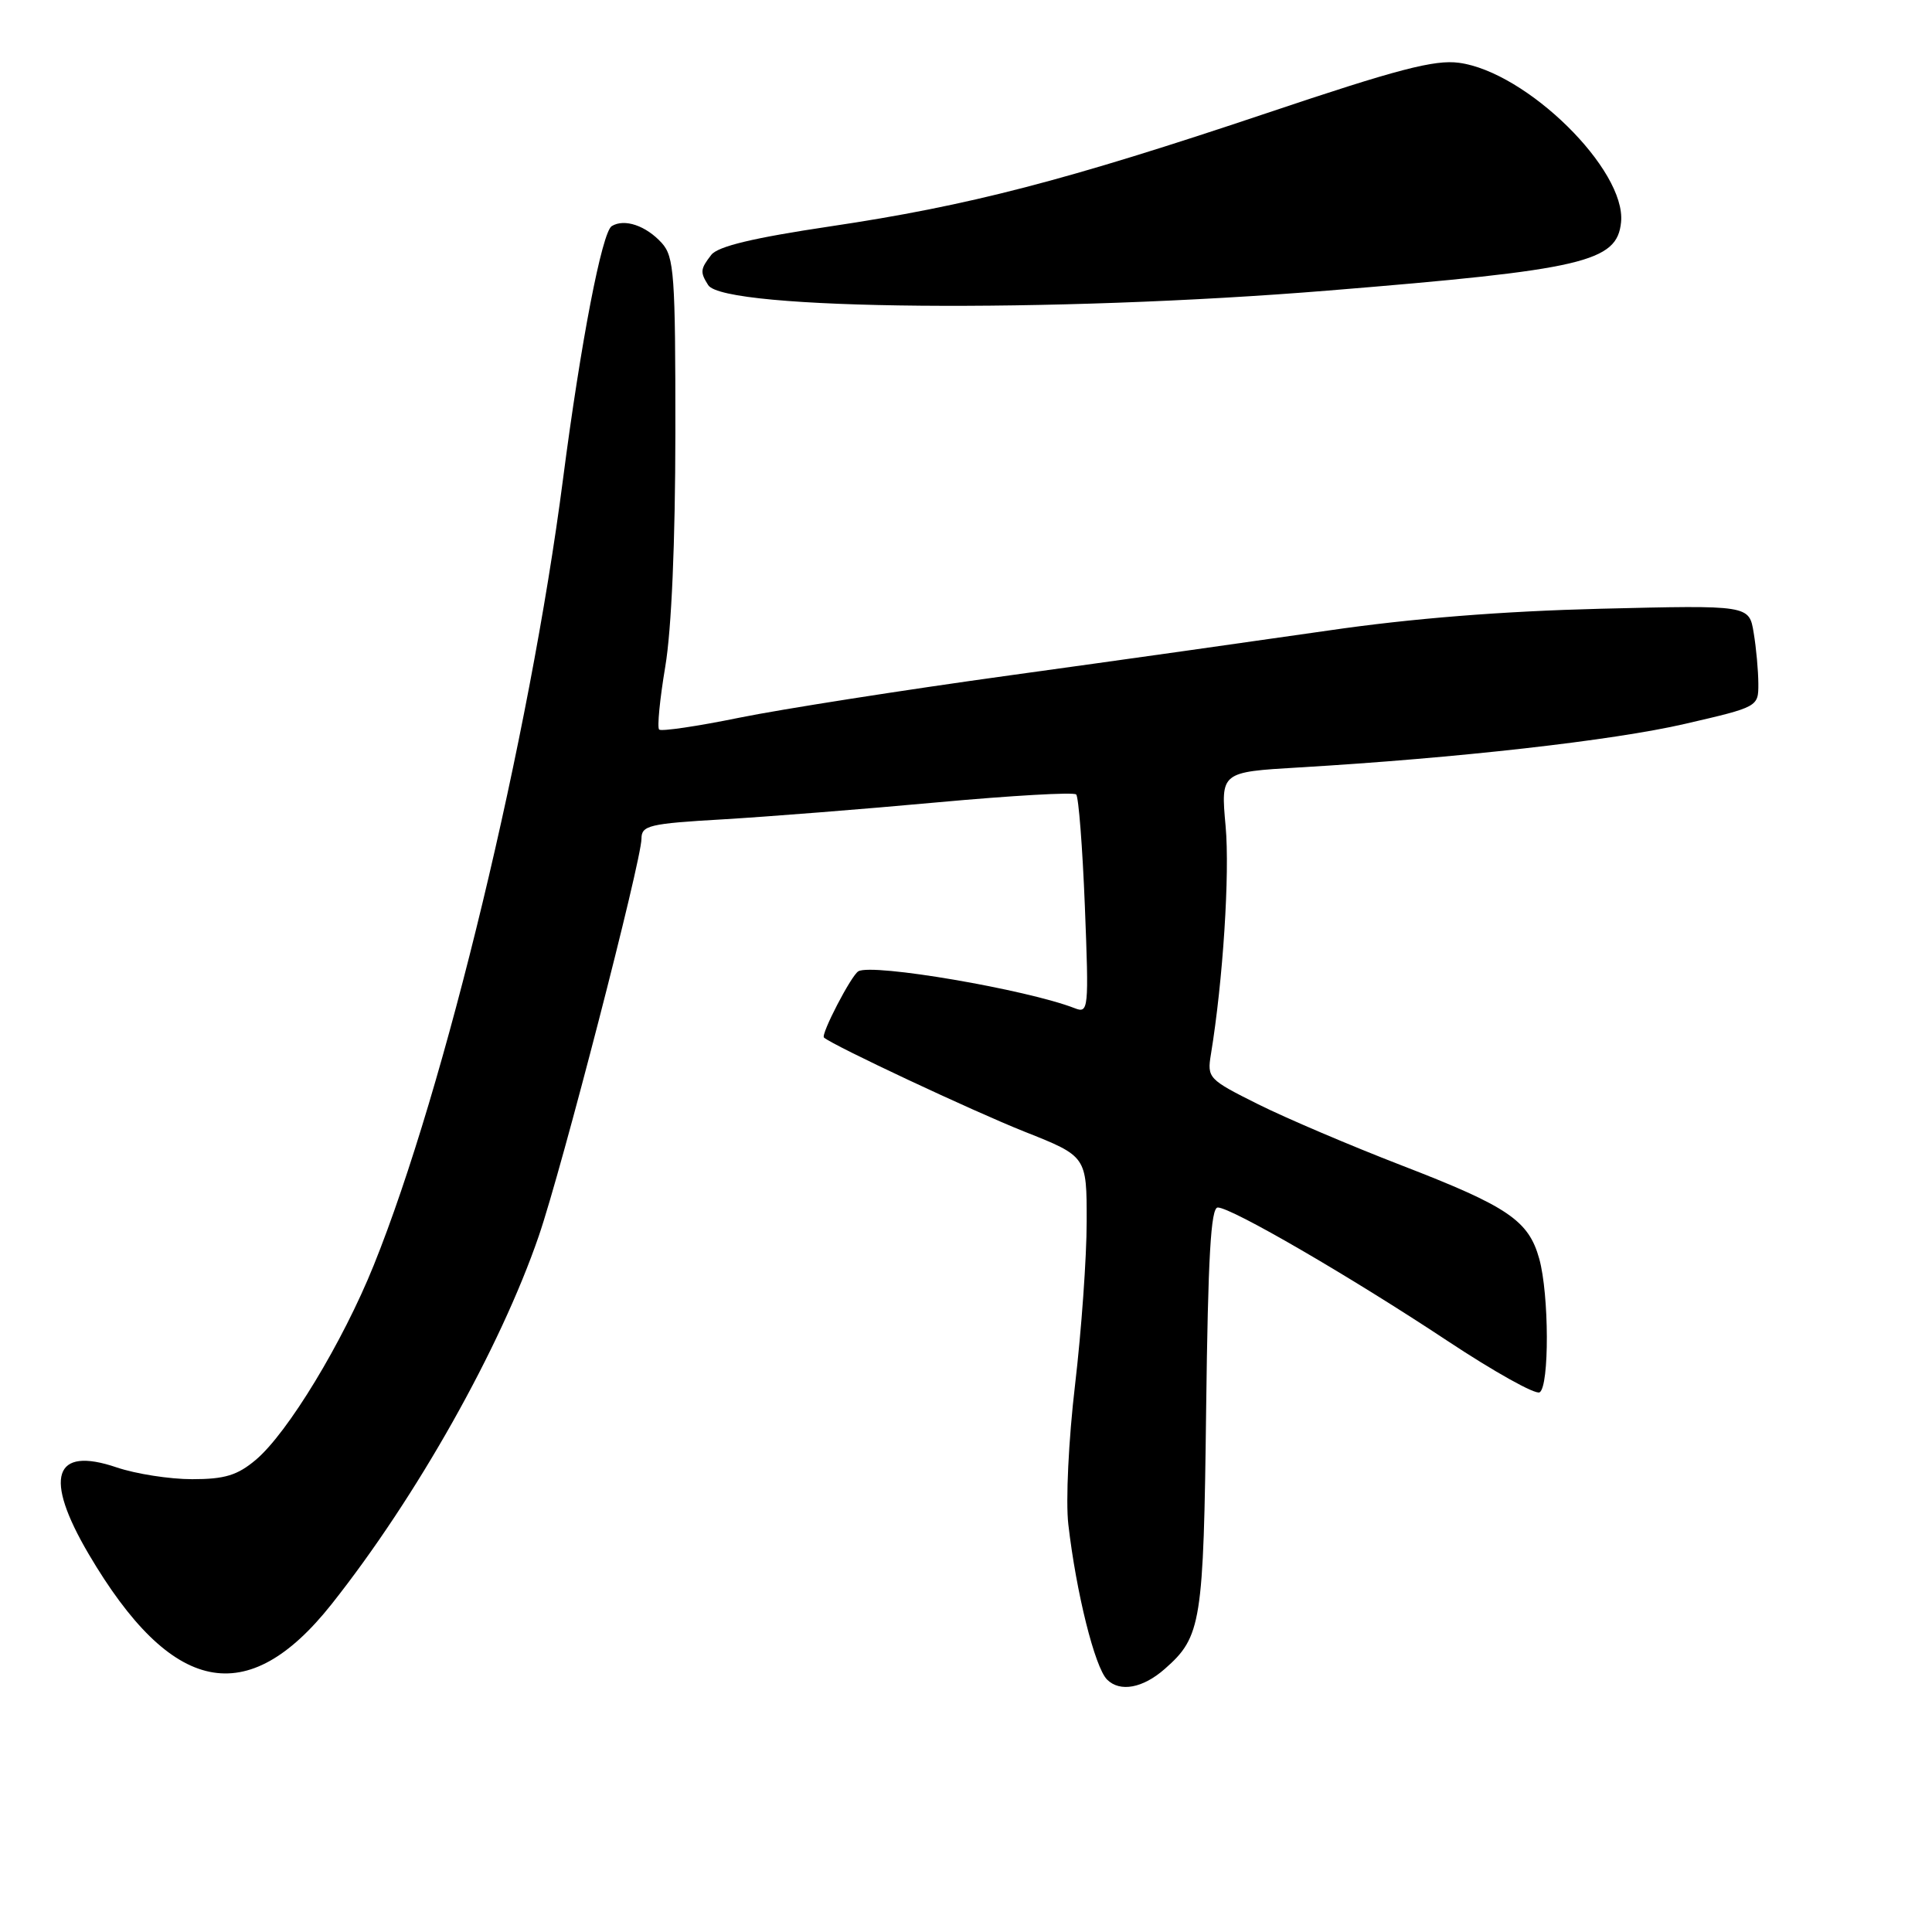 <?xml version="1.0" encoding="UTF-8" standalone="no"?>
<!DOCTYPE svg PUBLIC "-//W3C//DTD SVG 1.1//EN" "http://www.w3.org/Graphics/SVG/1.1/DTD/svg11.dtd" >
<svg xmlns="http://www.w3.org/2000/svg" xmlns:xlink="http://www.w3.org/1999/xlink" version="1.1" viewBox="0 0 256 256">
 <g >
 <path fill="currentColor"
d=" M 154.35 221.13 C 159.19 216.88 159.48 215.05 159.82 186.75 C 160.07 166.55 160.44 160.00 161.36 160.00 C 163.17 160.00 178.91 169.14 191.76 177.65 C 197.95 181.75 203.46 184.83 204.01 184.49 C 205.31 183.69 205.27 171.53 203.96 166.80 C 202.55 161.72 199.83 159.87 185.69 154.41 C 178.99 151.82 170.44 148.18 166.71 146.32 C 160.12 143.03 159.94 142.84 160.45 139.72 C 162.05 129.98 162.97 115.74 162.40 109.47 C 161.75 102.30 161.75 102.30 172.13 101.69 C 193.02 100.46 213.74 98.12 223.25 95.92 C 232.99 93.67 233.00 93.66 232.99 90.58 C 232.98 88.89 232.71 85.85 232.37 83.84 C 231.77 80.18 231.77 80.18 212.13 80.66 C 199.02 80.99 187.02 81.94 176.00 83.55 C 166.93 84.86 147.93 87.54 133.79 89.49 C 119.66 91.44 103.53 93.97 97.96 95.10 C 92.39 96.24 87.61 96.94 87.34 96.67 C 87.06 96.40 87.43 92.64 88.15 88.34 C 88.98 83.44 89.48 71.81 89.49 57.35 C 89.50 36.39 89.33 34.02 87.69 32.20 C 85.59 29.89 82.74 28.93 81.06 29.96 C 79.77 30.76 76.95 45.37 74.60 63.50 C 70.16 97.74 58.96 144.26 49.52 167.66 C 45.41 177.86 38.12 189.88 33.89 193.44 C 31.45 195.49 29.78 196.00 25.46 196.00 C 22.49 196.00 18.00 195.30 15.46 194.44 C 7.09 191.59 5.76 195.73 11.75 205.92 C 22.73 224.58 32.76 226.65 43.93 212.57 C 55.18 198.38 66.28 178.67 71.40 163.75 C 74.44 154.89 85.00 114.02 85.00 111.12 C 85.00 109.38 86.02 109.13 95.75 108.57 C 101.66 108.22 114.49 107.21 124.26 106.31 C 134.02 105.42 142.28 104.94 142.60 105.27 C 142.92 105.59 143.44 112.26 143.75 120.09 C 144.29 133.80 144.24 134.31 142.40 133.59 C 136.05 131.12 115.59 127.62 113.74 128.70 C 112.80 129.23 108.73 137.08 109.18 137.48 C 110.32 138.51 128.92 147.23 135.75 149.95 C 144.00 153.22 144.00 153.22 143.99 161.86 C 143.99 166.61 143.29 176.35 142.45 183.50 C 141.59 190.77 141.20 198.93 141.56 202.00 C 142.61 211.07 145.07 220.92 146.69 222.55 C 148.40 224.26 151.44 223.70 154.35 221.13 Z  M 176.00 38.50 C 209.91 35.74 214.28 34.71 214.80 29.43 C 215.48 22.49 202.28 9.52 193.32 8.32 C 190.10 7.88 185.10 9.19 167.91 14.97 C 141.18 23.94 128.40 27.26 109.99 30.00 C 99.80 31.52 95.13 32.64 94.25 33.77 C 92.79 35.65 92.75 36.06 93.84 37.78 C 95.95 41.10 139.35 41.49 176.00 38.50 Z "/>
</g>
</svg>